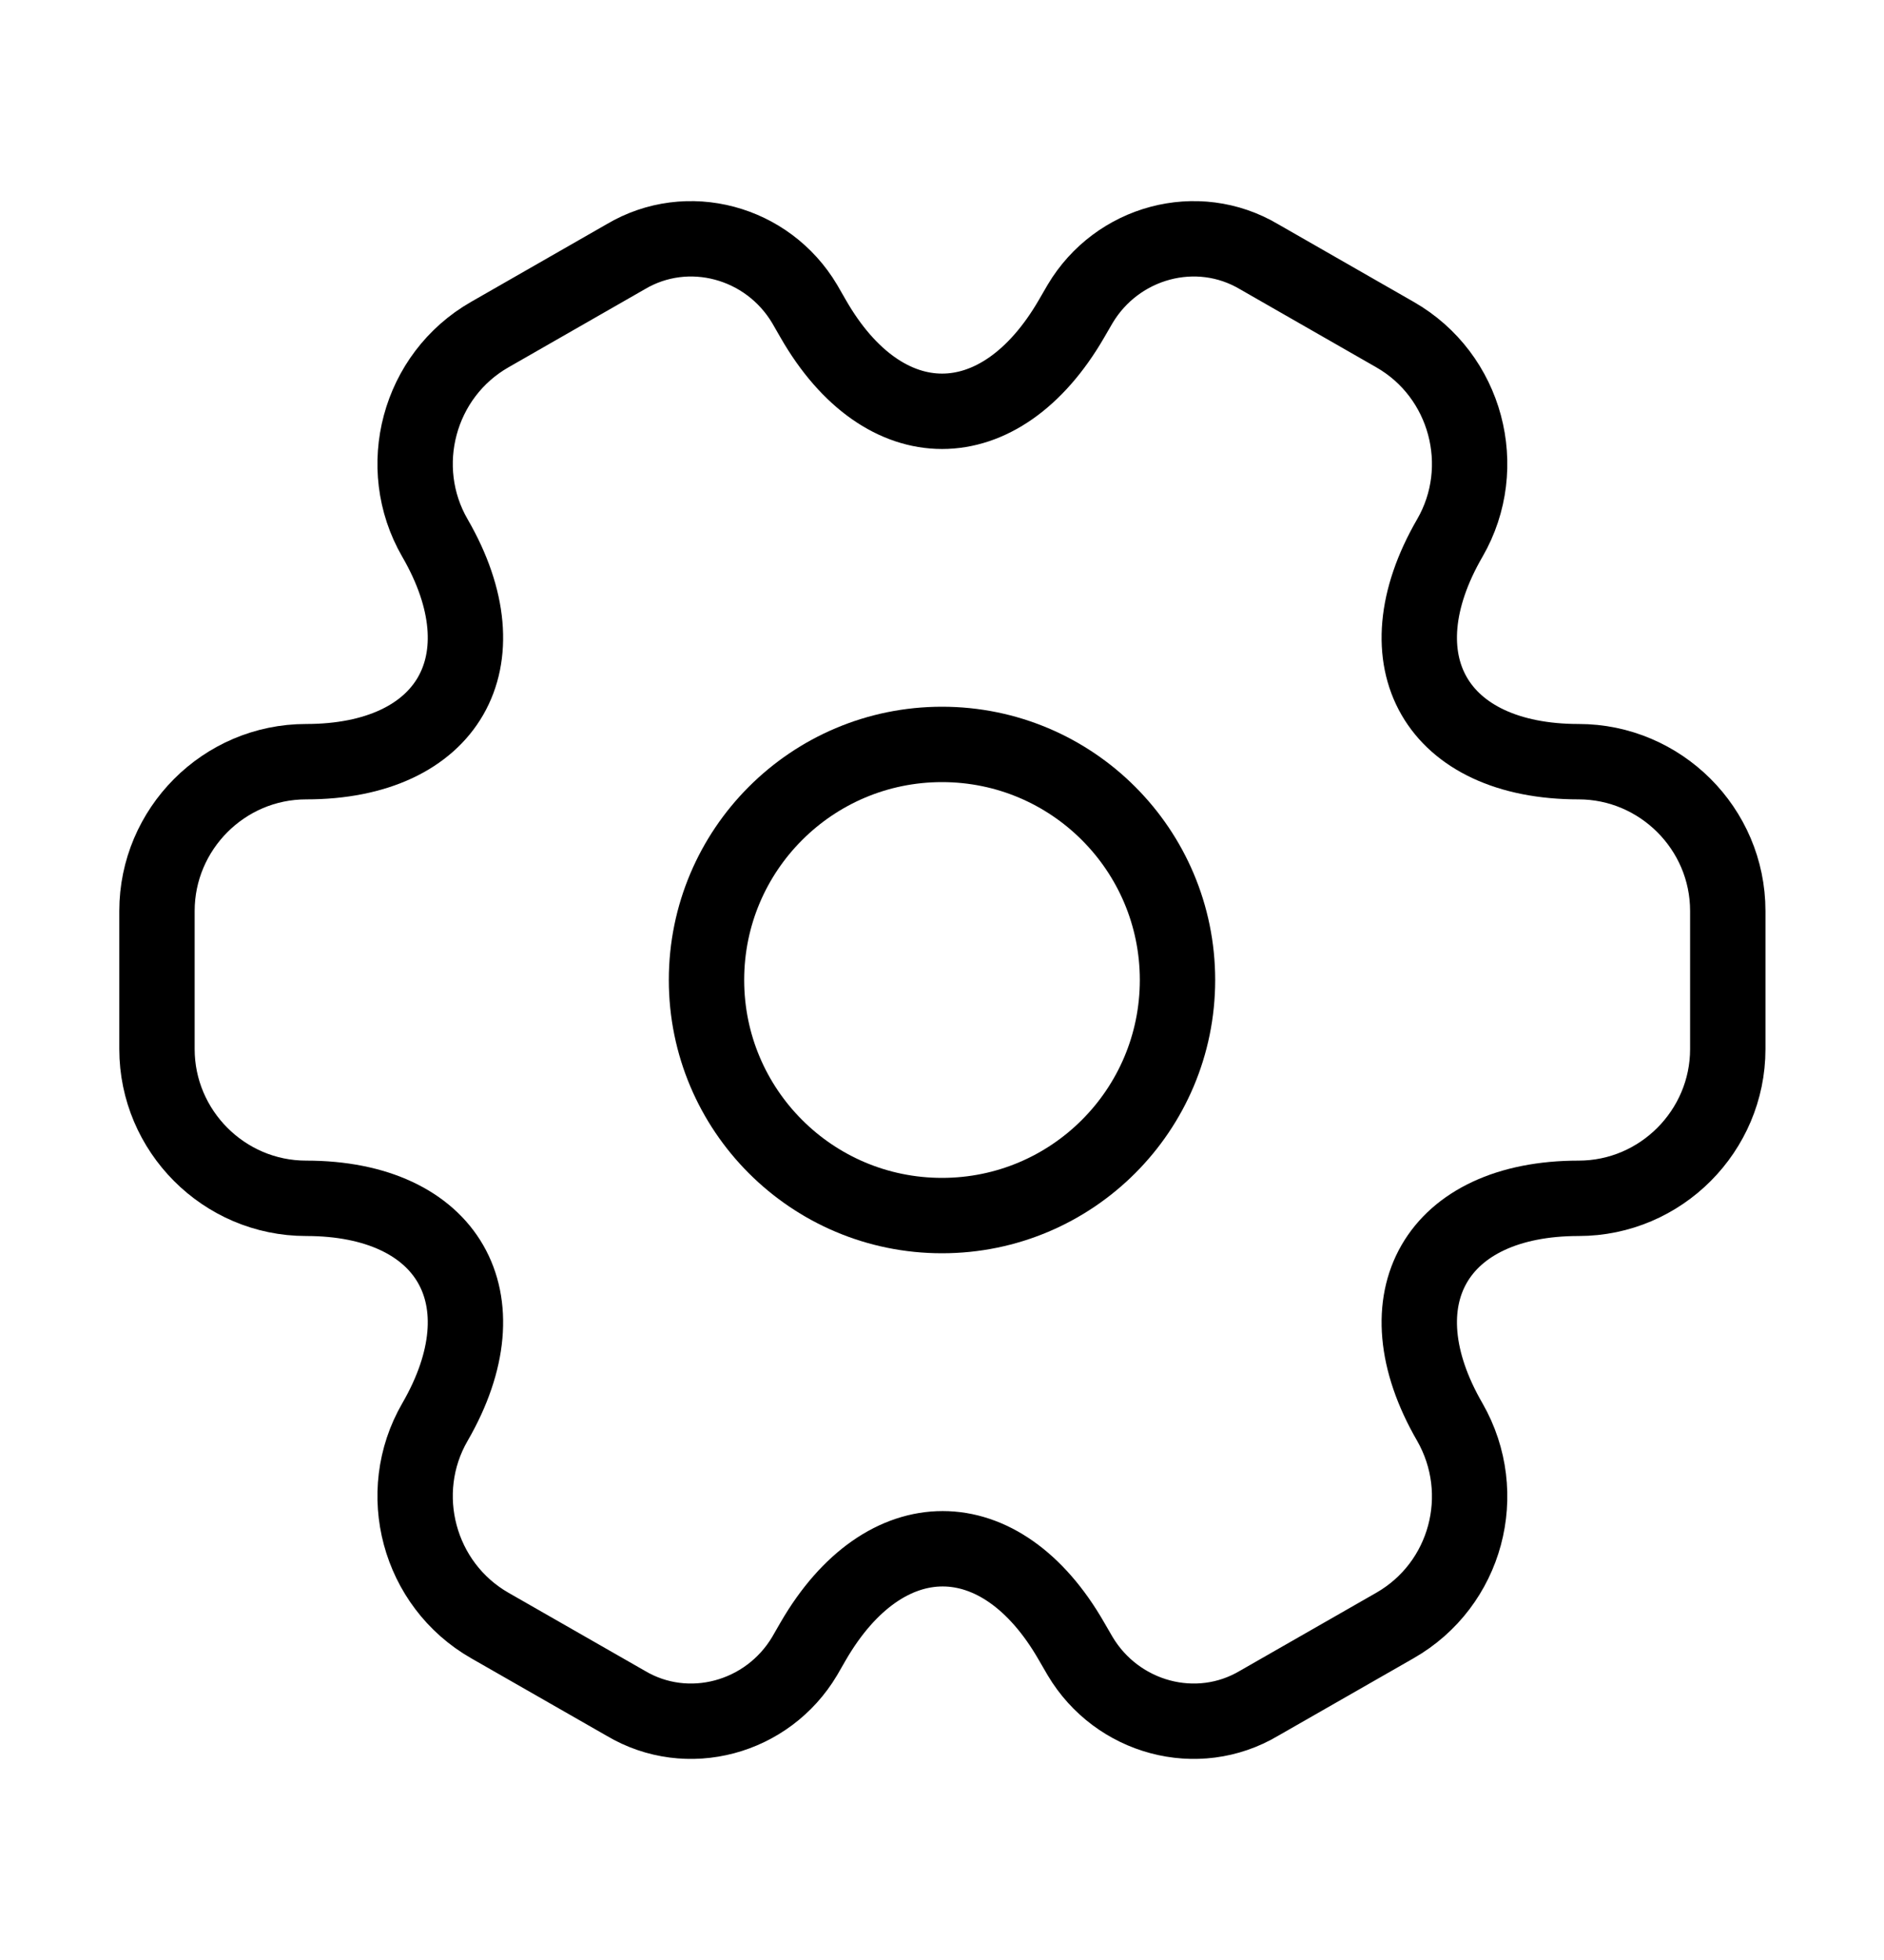 <svg width="25" height="26" viewBox="0 0 25 26" fill="none" xmlns="http://www.w3.org/2000/svg">
<path d="M12.5 16.125C14.226 16.125 15.625 14.726 15.625 13C15.625 11.274 14.226 9.875 12.5 9.875C10.774 9.875 9.375 11.274 9.375 13C9.375 14.726 10.774 16.125 12.5 16.125Z" stroke="black" strokeWidth="1.5" strokeMiterlimit="10" strokeLinecap="round" strokeLinejoin="round"/>
<path d="M2.083 13.917V12.084C2.083 11 2.968 10.104 4.062 10.104C5.948 10.104 6.718 8.771 5.771 7.136C5.229 6.198 5.552 4.979 6.5 4.438L8.302 3.406C9.125 2.917 10.187 3.208 10.677 4.031L10.791 4.229C11.729 5.865 13.271 5.865 14.218 4.229L14.333 4.031C14.823 3.208 15.885 2.917 16.708 3.406L18.51 4.438C19.458 4.979 19.781 6.198 19.239 7.136C18.291 8.771 19.062 10.104 20.948 10.104C22.031 10.104 22.927 10.99 22.927 12.084V13.917C22.927 15 22.041 15.896 20.948 15.896C19.062 15.896 18.291 17.229 19.239 18.865C19.781 19.813 19.458 21.021 18.51 21.563L16.708 22.594C15.885 23.084 14.823 22.792 14.333 21.969L14.218 21.771C13.281 20.136 11.739 20.136 10.791 21.771L10.677 21.969C10.187 22.792 9.125 23.084 8.302 22.594L6.5 21.563C5.552 21.021 5.229 19.802 5.771 18.865C6.718 17.229 5.948 15.896 4.062 15.896C2.968 15.896 2.083 15 2.083 13.917Z" stroke="black" strokeWidth="1.5" strokeMiterlimit="10" strokeLinecap="round" strokeLinejoin="round"/>
</svg>
